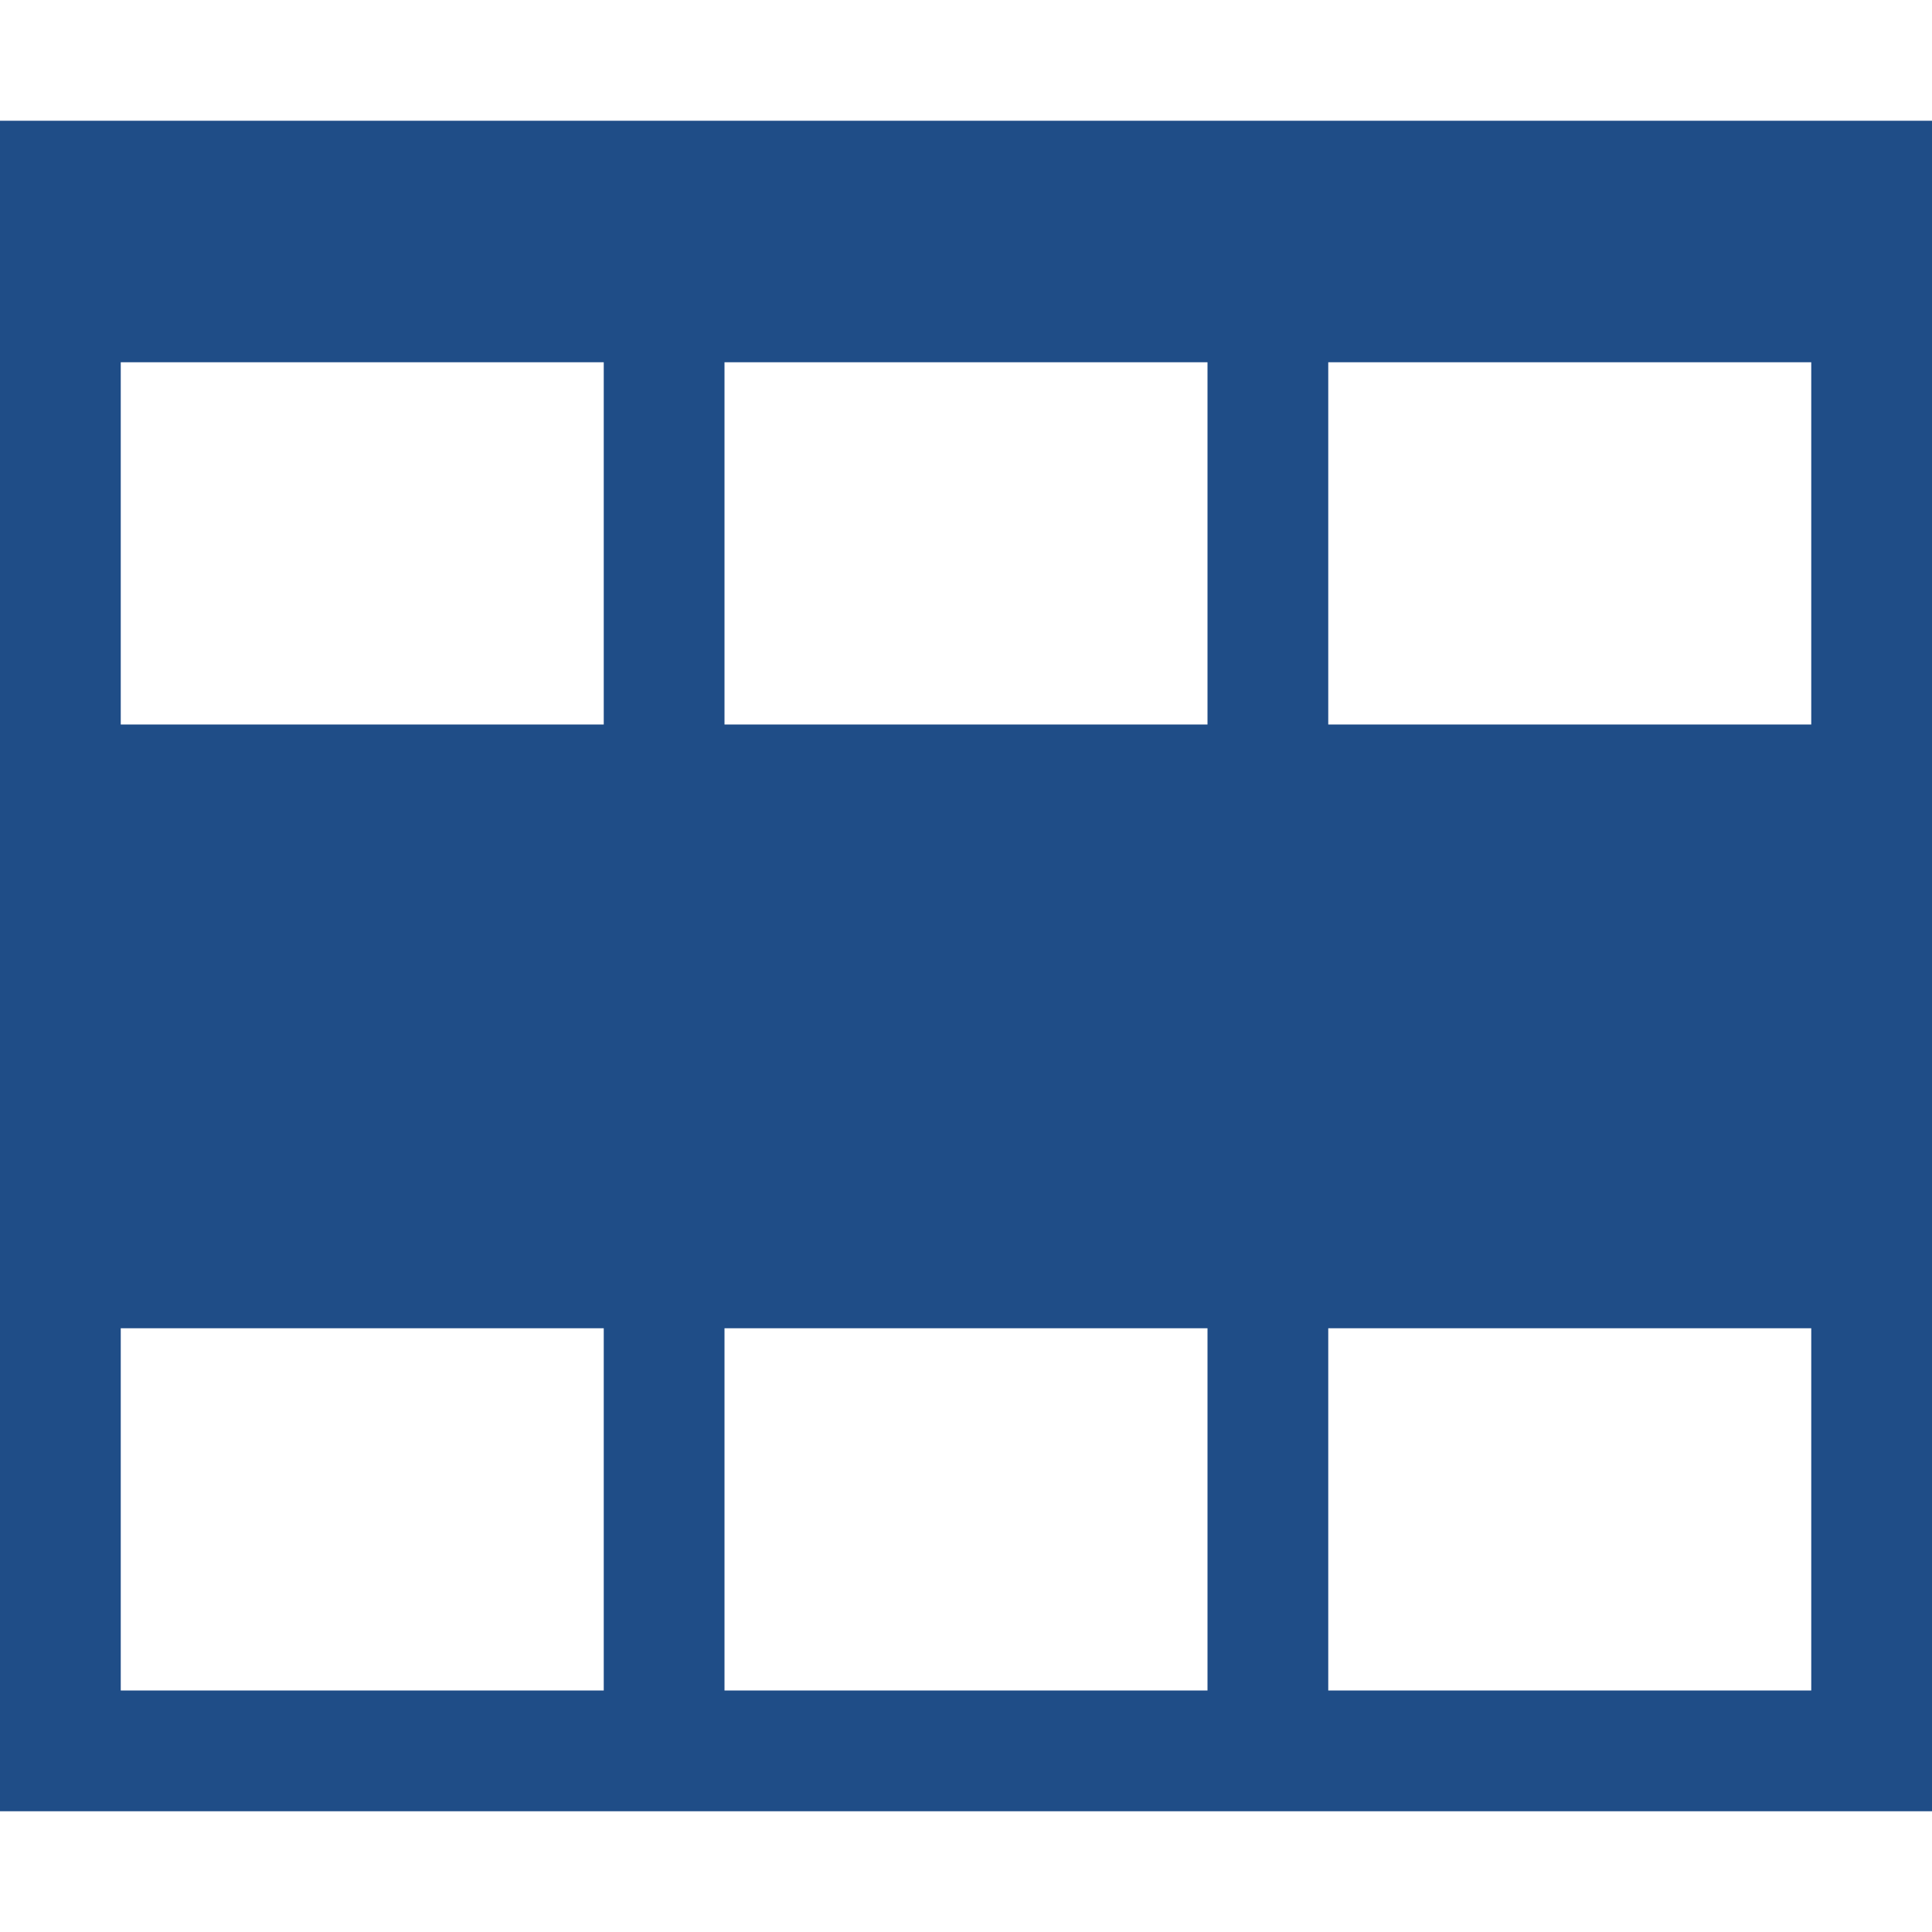 <!DOCTYPE svg PUBLIC "-//W3C//DTD SVG 1.1//EN" "http://www.w3.org/Graphics/SVG/1.1/DTD/svg11.dtd"><svg xmlns="http://www.w3.org/2000/svg" width="16" height="16" viewBox="0 -1 16 16" preserveAspectRatio="xMinYMid meet" overflow="visible" enable-background="new 0 -1 16 16"><path d="M0 0v14h16v-14h-16zm5 13h-4v-3h4v3zm0-8h-4v-3h4v3zm5 8h-4v-3h4v3zm0-8h-4v-3h4v3zm5 8h-4v-3h4v3zm0-8h-4v-3h4v3z" fill="#1F4D87"/></svg>